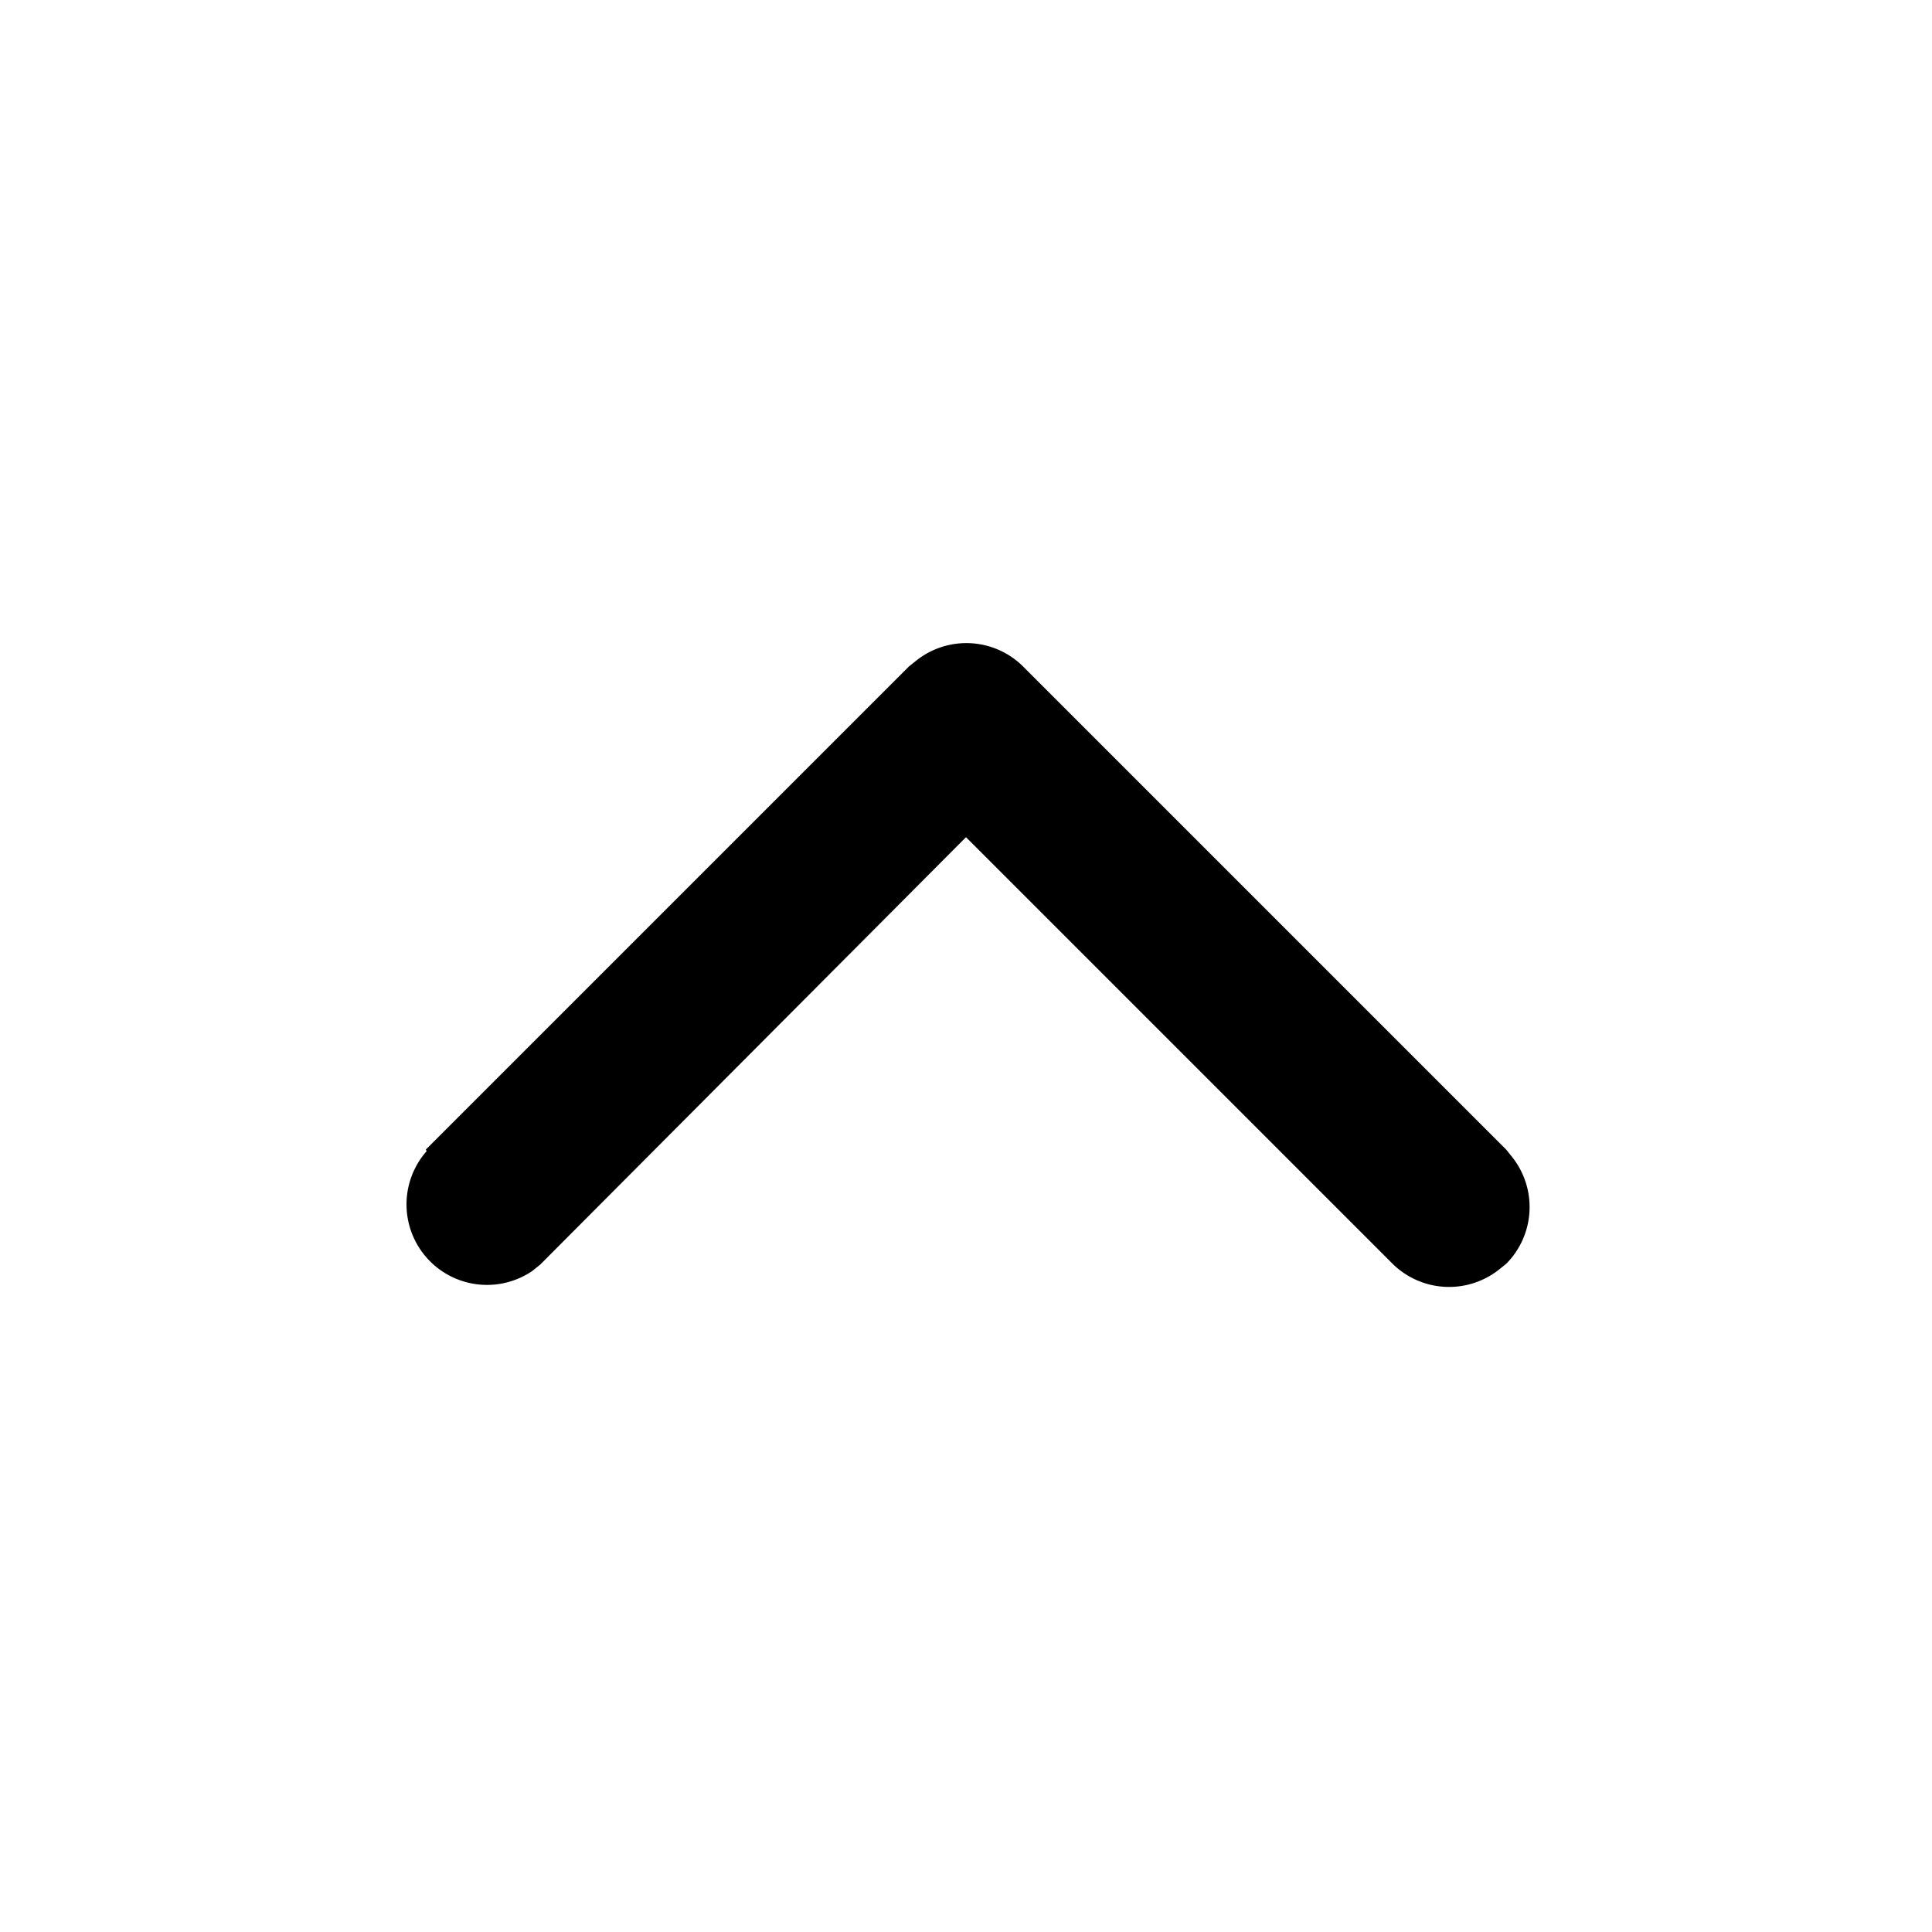 <svg xmlns="http://www.w3.org/2000/svg" viewBox="0 0 24 24">
  <path d="M5.3 14.3a1 1 0 0 0 1.31 1.49l.1-.08L12 10.4l5.3 5.3a1 1 0 0 0 1.31.08l.1-.08a1 1 0 0 0 .08-1.32l-.08-.1-6-6a1 1 0 0 0-1.32-.08l-.1.08-6 6z"/>
</svg>
